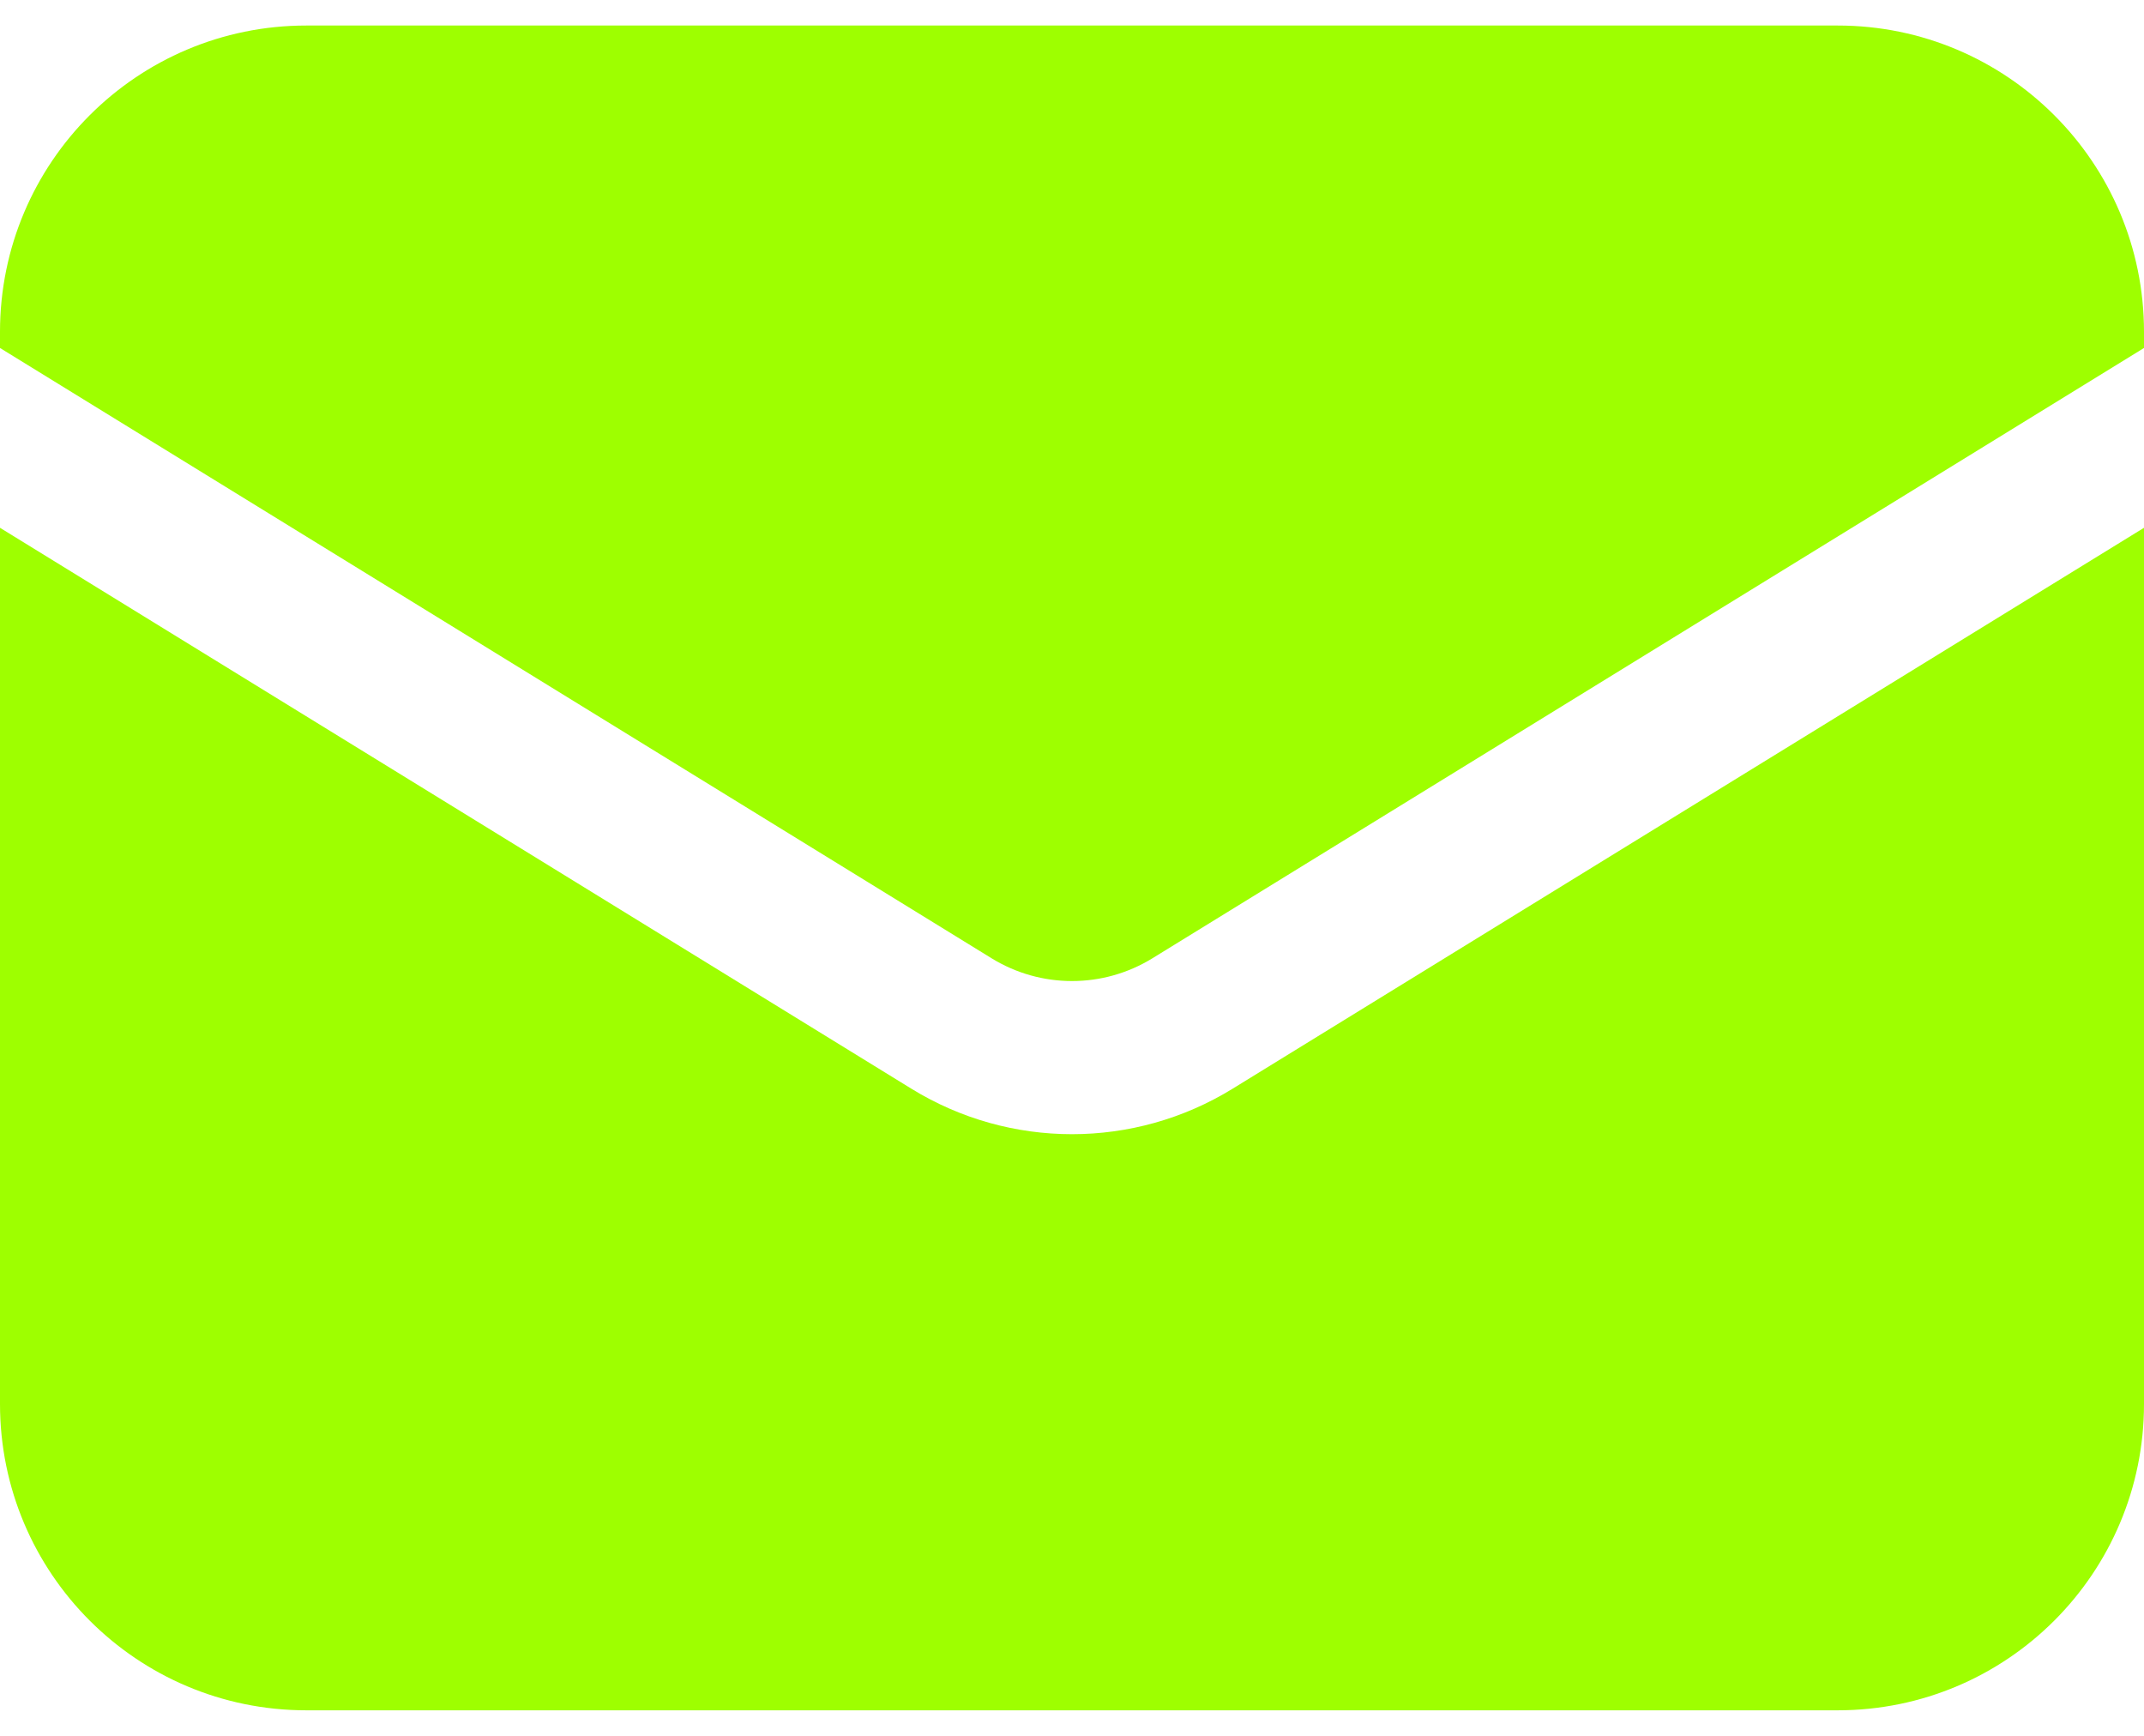 <svg width="21" height="17" viewBox="0 0 21 17" fill="none" xmlns="http://www.w3.org/2000/svg">
<path d="M0 5.169V13.75C0 15.407 1.343 16.75 3 16.75H18C19.657 16.75 21 15.407 21 13.75V5.169L12.072 10.663C11.108 11.256 9.892 11.256 8.928 10.663L0 5.169Z" fill="#9EFF00"/>
<path d="M21 3.408V3.25C21 1.593 19.657 0.25 18 0.25H3C1.343 0.25 0 1.593 0 3.25V3.408L9.714 9.386C10.196 9.682 10.804 9.682 11.286 9.386L21 3.408Z" fill="#9EFF00"/>
</svg>
